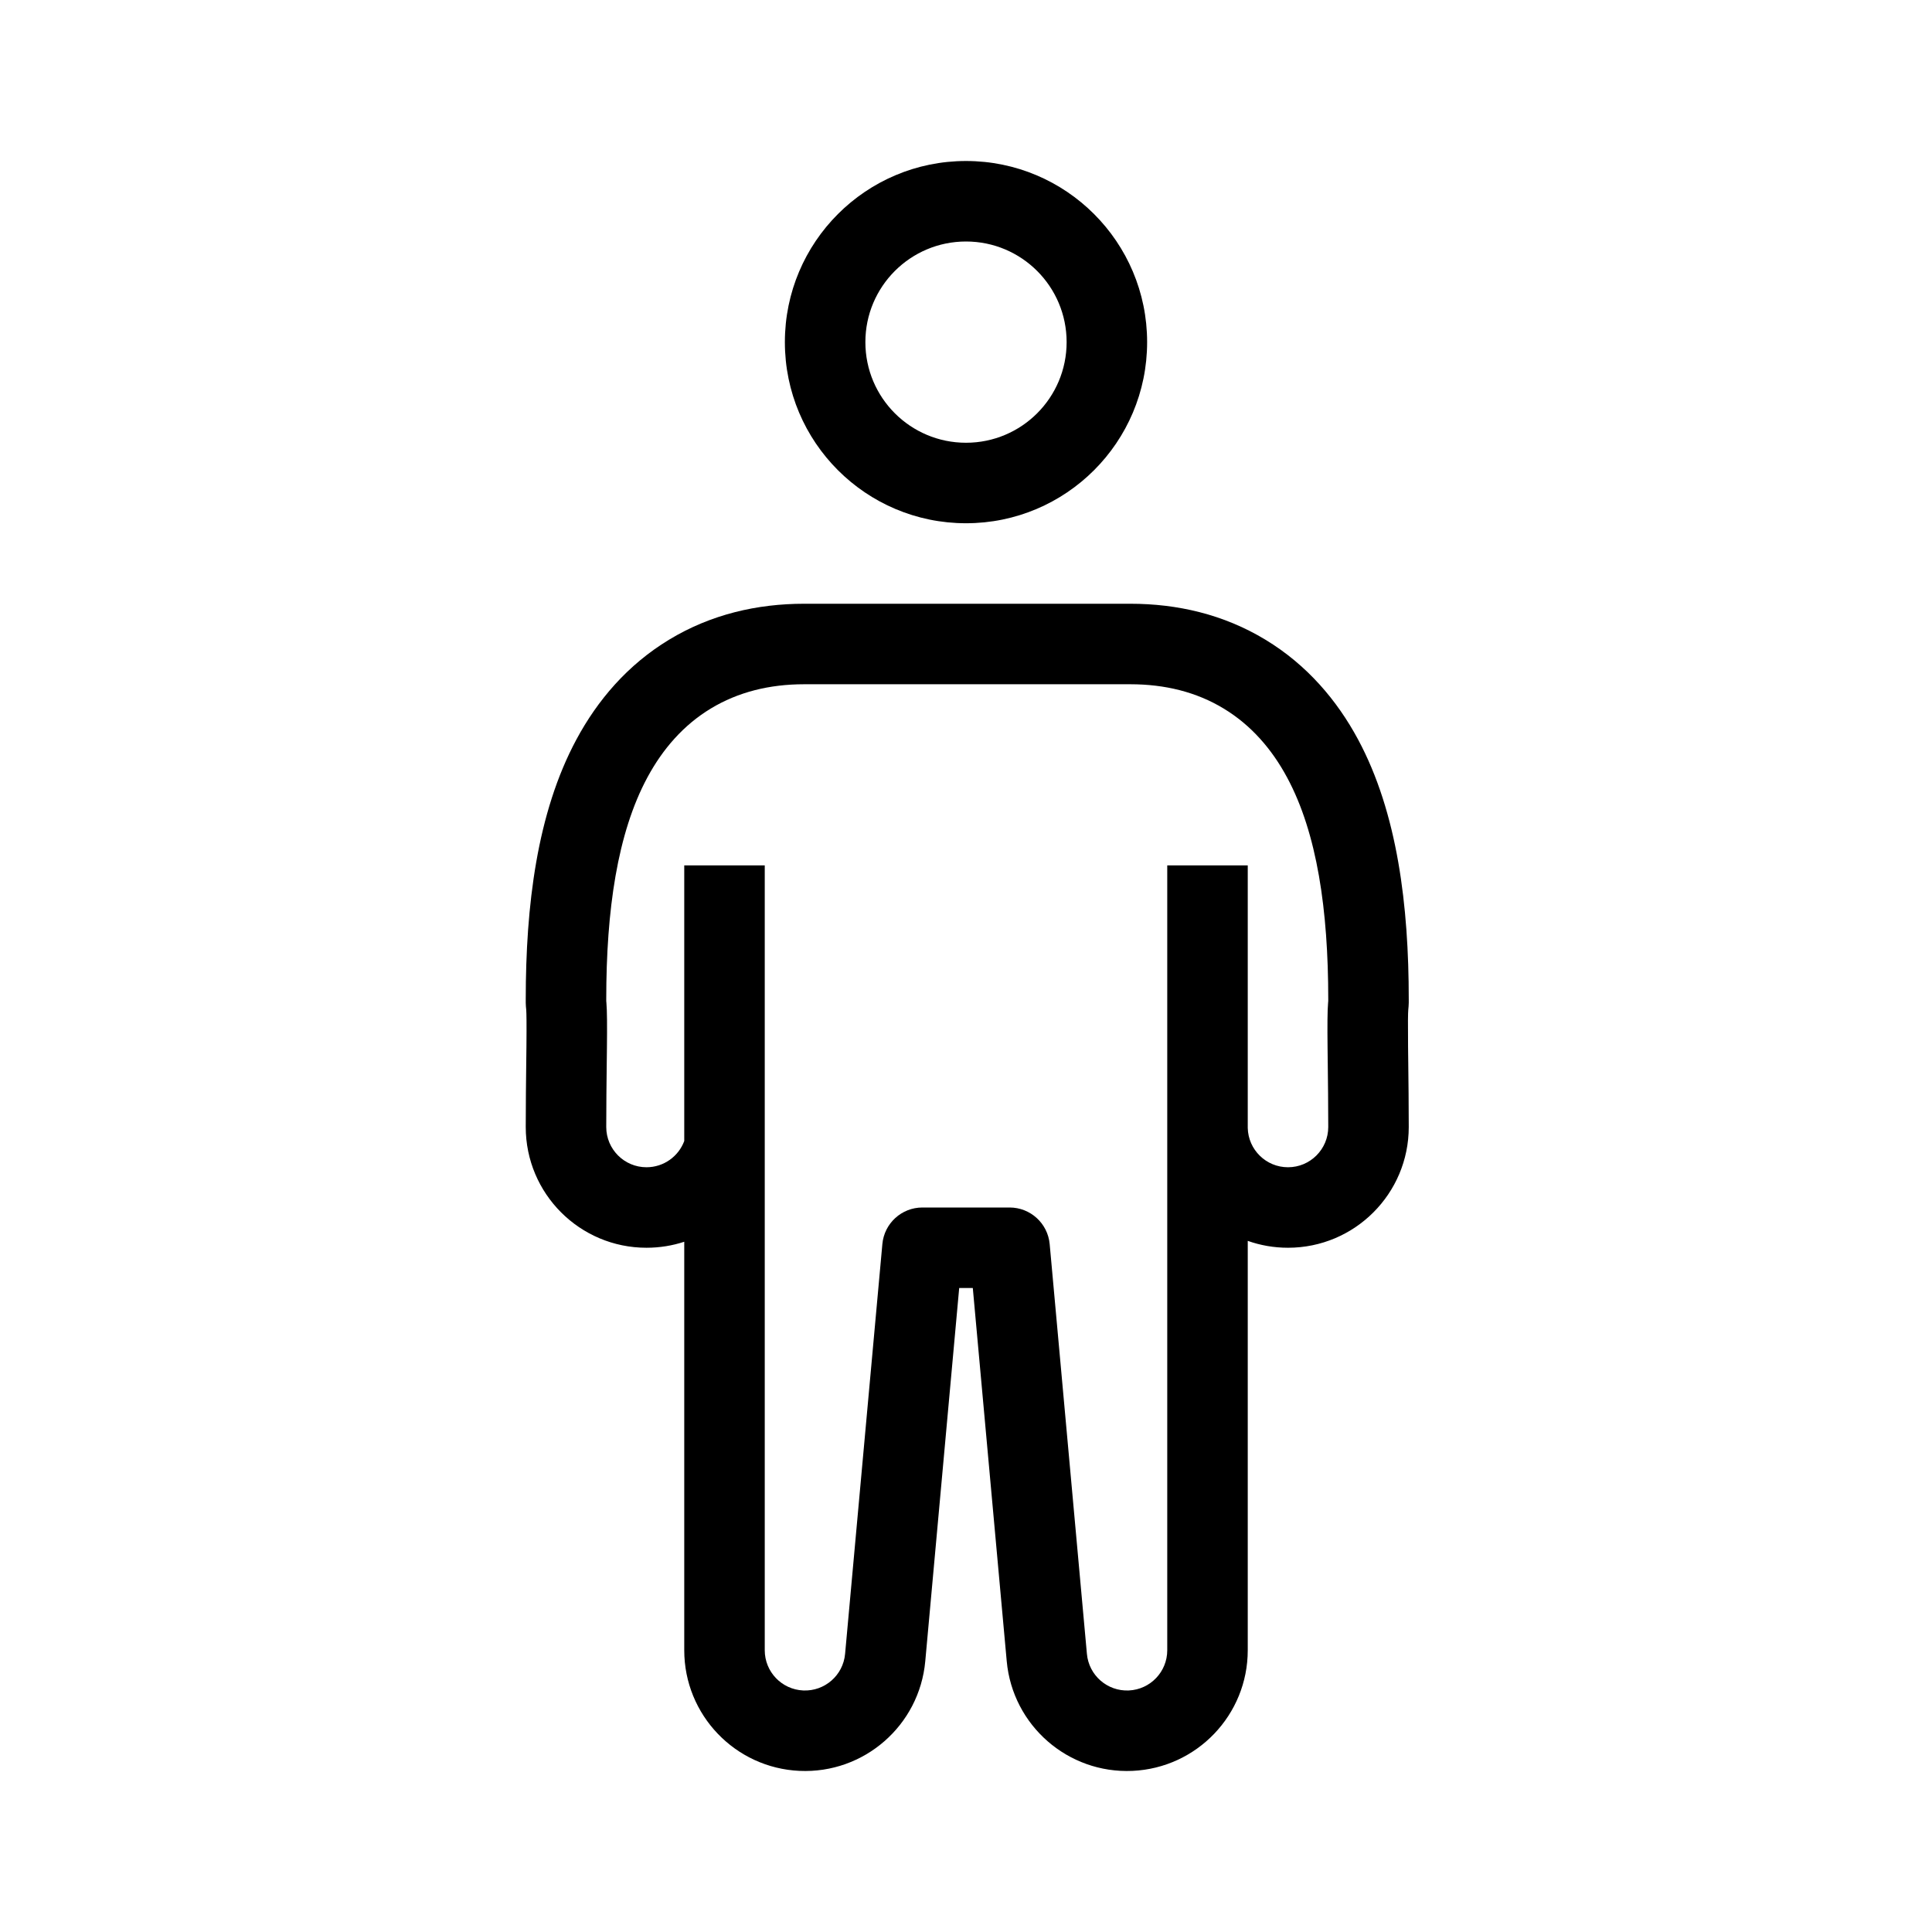 <svg width="48" height="48" viewBox="0 0 48 48" fill="currentColor" xmlns="http://www.w3.org/2000/svg">
<path fill-rule="evenodd" clip-rule="evenodd" d="M28.5 8.5C28.5 10.985 26.485 13 24 13C21.515 13 19.5 10.985 19.5 8.5C19.5 6.015 21.515 4 24 4C26.485 4 28.5 6.015 28.5 8.5ZM26.5 8.5C26.5 9.881 25.381 11 24 11C22.619 11 21.5 9.881 21.5 8.5C21.5 7.119 22.619 6 24 6C25.381 6 26.5 7.119 26.5 8.5Z" />
<path fill-rule="evenodd" clip-rule="evenodd" d="M19.977 15C18.817 15 17.664 15.262 16.625 15.892C15.588 16.519 14.842 17.403 14.322 18.37C13.337 20.201 13.062 22.516 13.062 24.826V24.914C13.062 24.944 13.063 24.973 13.066 25.002L13.074 25.09C13.08 25.165 13.085 25.417 13.079 26.01C13.078 26.139 13.076 26.277 13.074 26.426L13.074 26.428C13.069 26.88 13.062 27.418 13.062 28C13.062 29.657 14.405 31 16.062 31C16.39 31 16.705 30.948 17 30.851V31L17 31.011L17 41C17 42.604 18.262 43.924 19.864 43.997C21.466 44.07 22.843 42.869 22.988 41.272L23.831 32H24.169L25.012 41.272C25.158 42.869 26.534 44.07 28.136 43.997C29.738 43.924 31 42.604 31 41V30.829C31.313 30.94 31.649 31 32 31C33.657 31 35 29.657 35 28C35 27.419 34.993 26.882 34.988 26.43L34.988 26.426C34.986 26.277 34.984 26.139 34.983 26.01C34.977 25.417 34.981 25.165 34.988 25.09L34.996 25.002C34.998 24.973 35 24.944 35 24.914V24.826C35 22.516 34.724 20.201 33.74 18.37C33.22 17.403 32.474 16.519 31.437 15.892C30.397 15.262 29.245 15 28.084 15H19.977ZM16.062 29C16.491 29 16.859 28.729 17 28.348V21.5H19V30.997L19 31L19 41C19 41.535 19.421 41.975 19.955 41.999C20.489 42.023 20.948 41.623 20.996 41.09L21.922 30.91C21.968 30.394 22.4 30 22.917 30H25.083C25.6 30 26.032 30.394 26.079 30.91L27.004 41.09C27.052 41.623 27.511 42.023 28.045 41.999C28.579 41.975 29 41.535 29 41L29 29.997L29 29.985L29 29.981V28.026L29 28.014V21.5H31V28.023C31.012 28.564 31.455 29 32 29C32.552 29 33 28.552 33 28C33 27.431 32.993 26.904 32.988 26.451L32.988 26.438C32.987 26.42 32.987 26.402 32.987 26.385C32.985 26.261 32.984 26.142 32.983 26.031C32.977 25.474 32.979 25.109 32.996 24.914L33 24.87V24.826C33 22.614 32.725 20.705 31.978 19.317C31.596 18.606 31.079 18.013 30.401 17.603C29.723 17.192 28.941 17 28.084 17H19.977C19.121 17 18.339 17.192 17.66 17.603C16.982 18.013 16.466 18.606 16.083 19.317C15.337 20.705 15.062 22.614 15.062 24.826V24.87L15.066 24.914C15.083 25.109 15.085 25.474 15.079 26.031C15.078 26.162 15.076 26.302 15.074 26.45C15.069 26.903 15.062 27.431 15.062 28C15.062 28.552 15.51 29 16.062 29Z" />
</svg>

